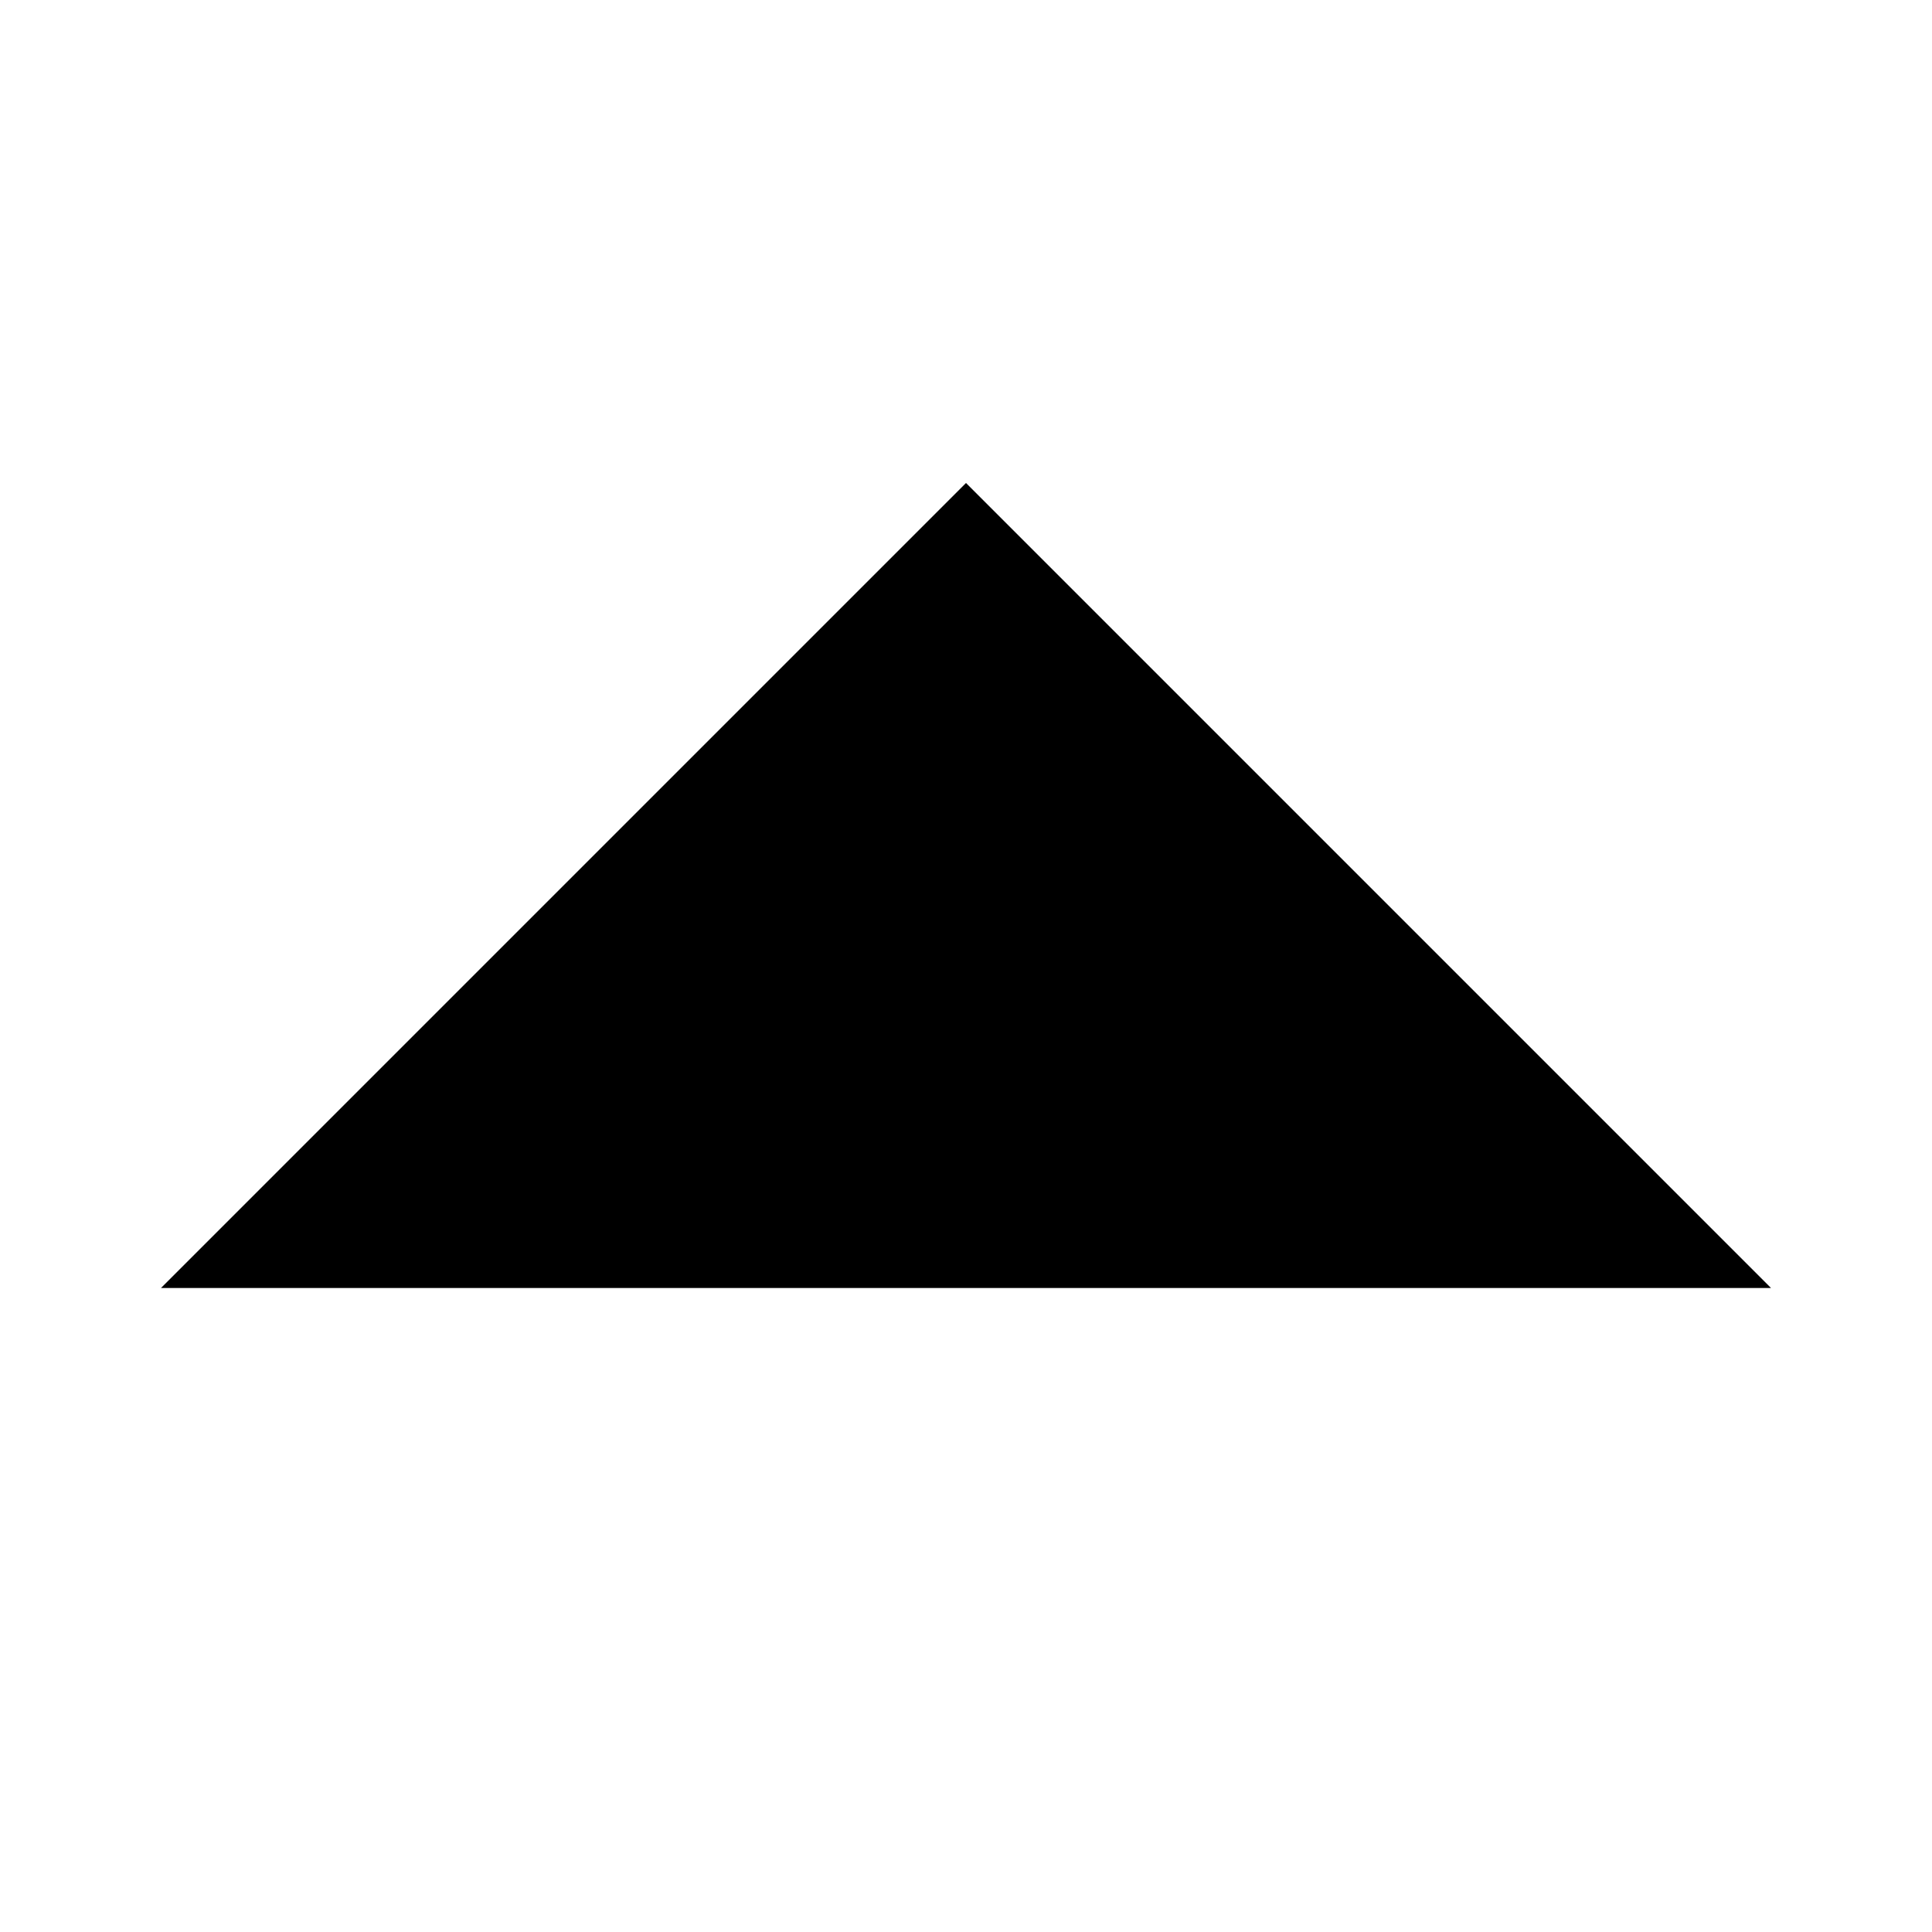 <svg fill="#000000" height="48" viewBox="0 0 24 24" width="48" transform="scale(2,2),translate(-6,-6)" xmlns="http://www.w3.org/2000/svg">
    <path d="M7 14l5-5 5 5z"/>
    <path d="M0 0h24v24H0z" fill="none"/>
</svg>
